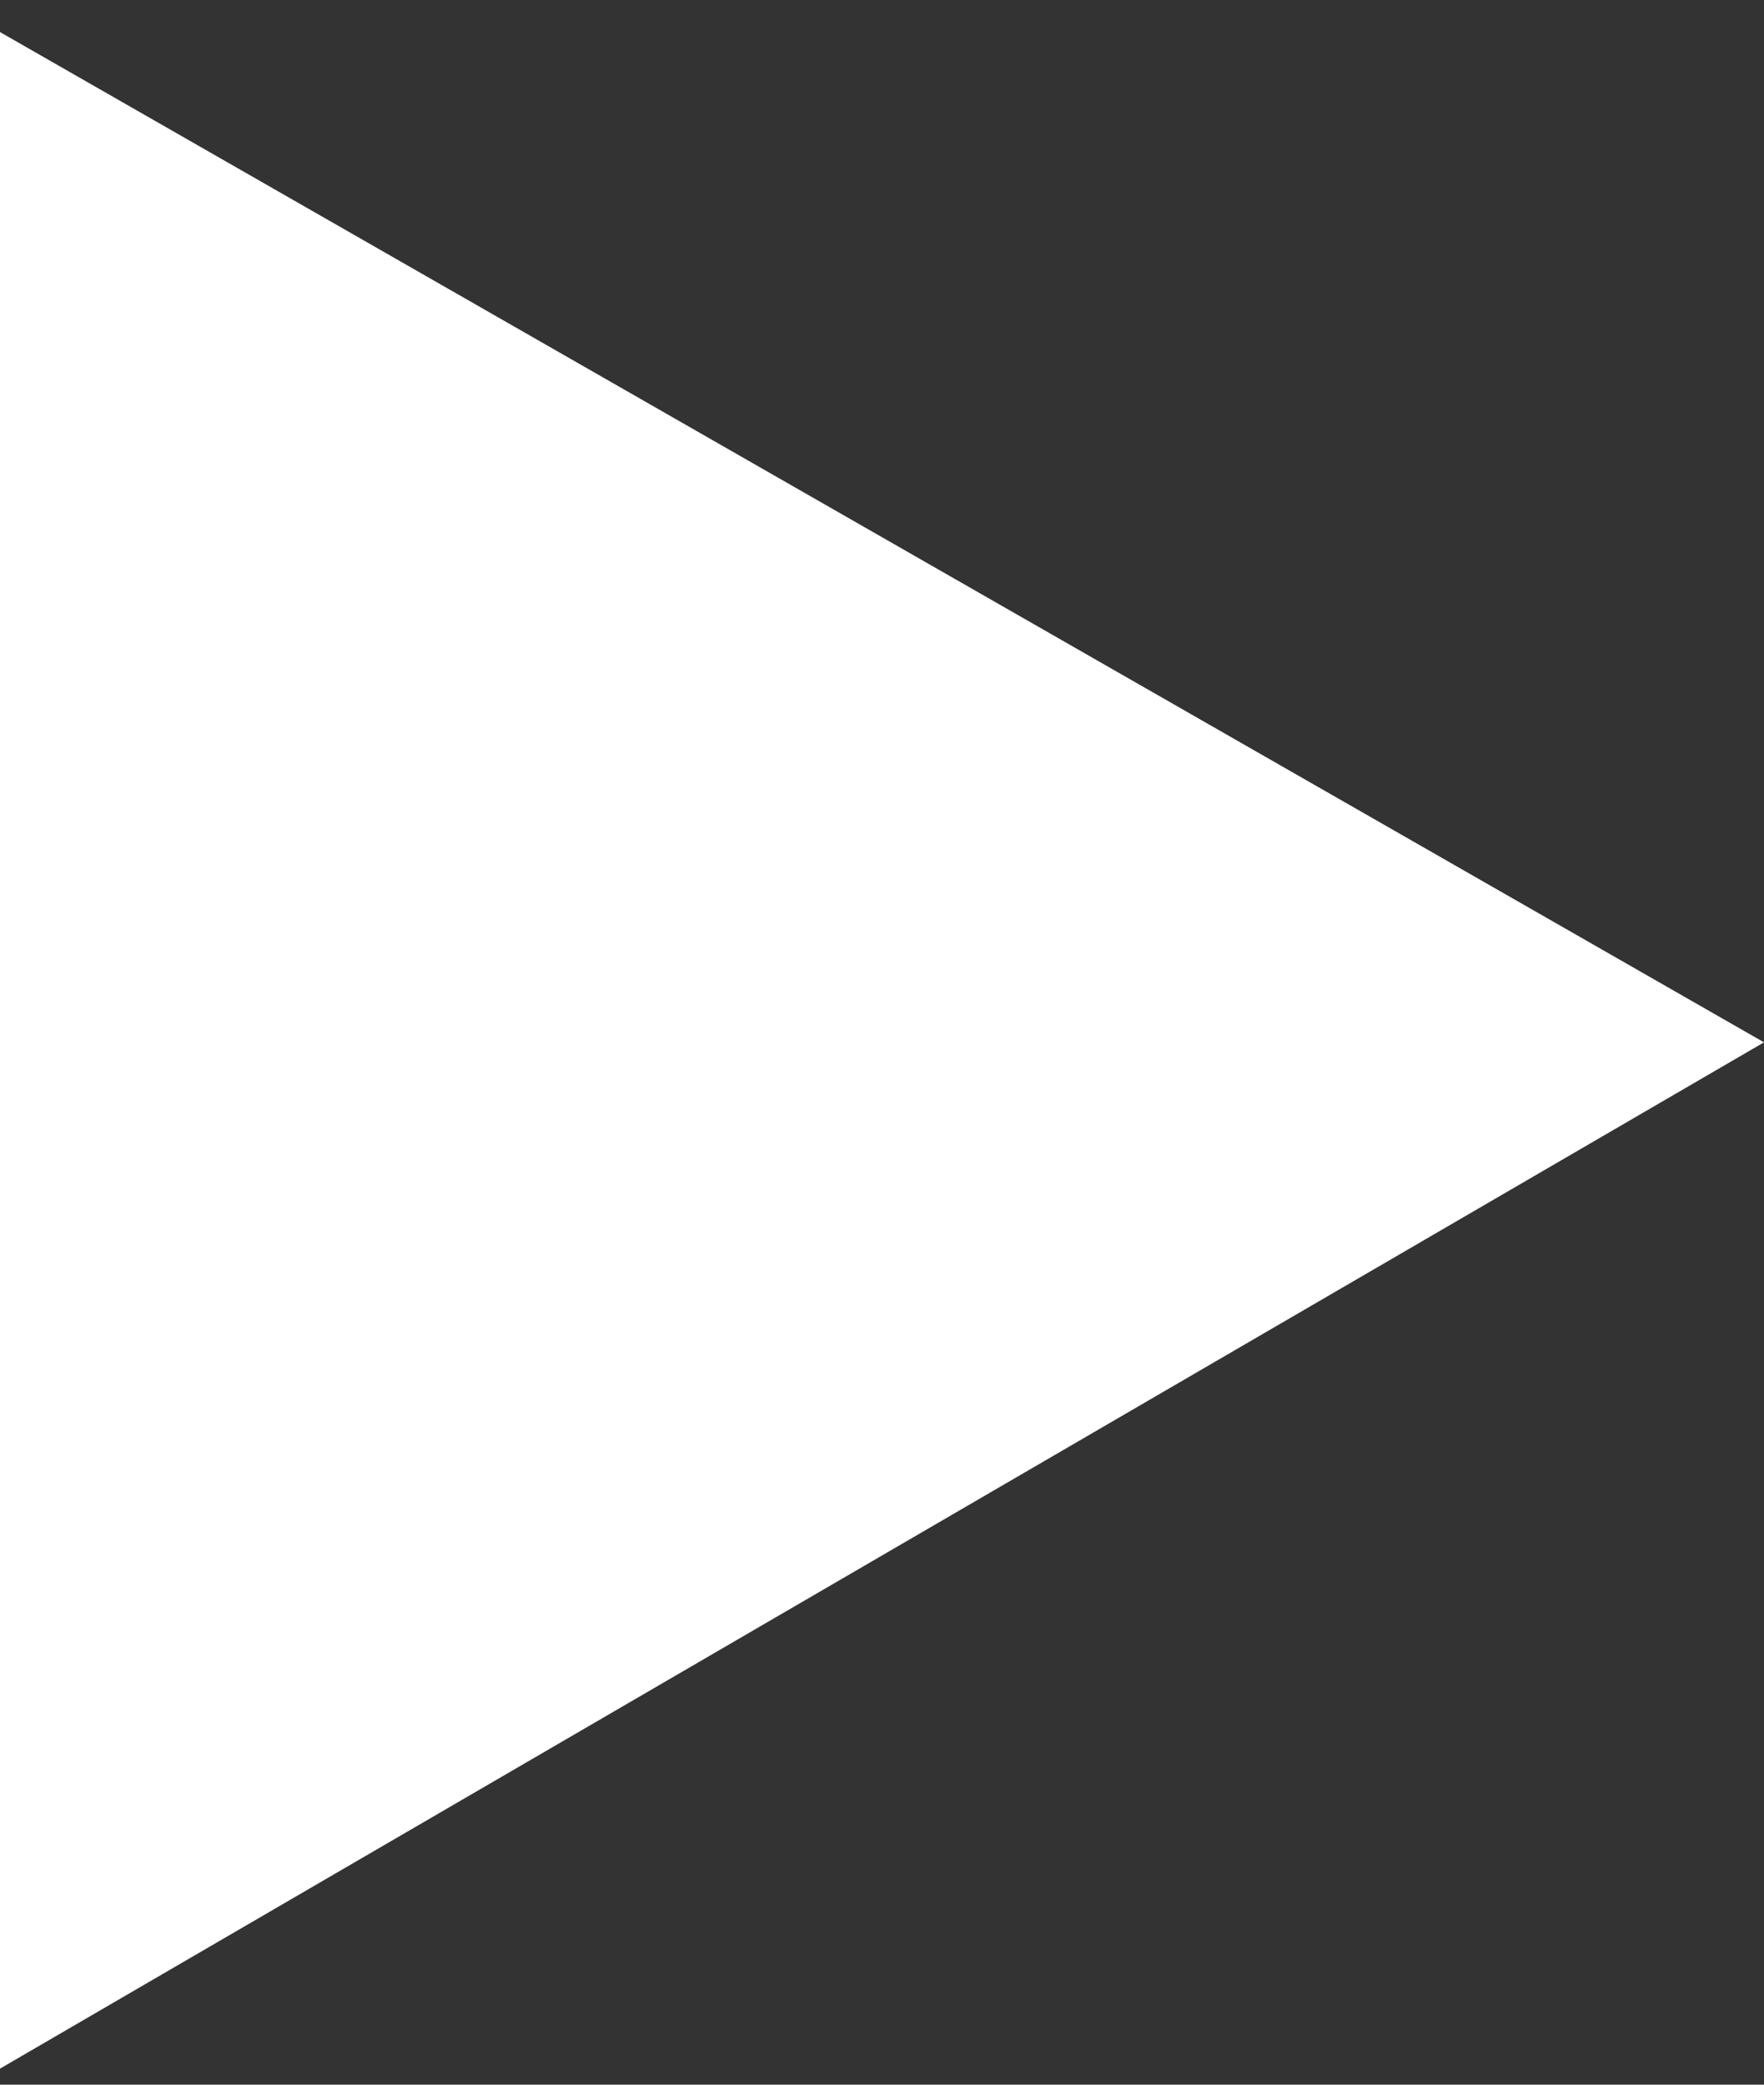 <?xml version="1.0" encoding="utf-8"?>
<!-- Generator: Adobe Illustrator 18.1.1, SVG Export Plug-In . SVG Version: 6.00 Build 0)  -->
<!DOCTYPE svg PUBLIC "-//W3C//DTD SVG 1.1//EN" "http://www.w3.org/Graphics/SVG/1.1/DTD/svg11.dtd">
<svg version="1.1" id="レイヤー_1" xmlns="http://www.w3.org/2000/svg" xmlns:xlink="http://www.w3.org/1999/xlink" x="0px"
	 y="0px" viewBox="0 0 11 13" enable-background="new 0 0 11 13" xml:space="preserve">
<rect x="0" y="0" width="11" height="13" fill="#333333" stroke="none"/>
<polygon fill="#FFFFFF" points="0,0.2 11,6.5 0,12.9 "/>
</svg>
